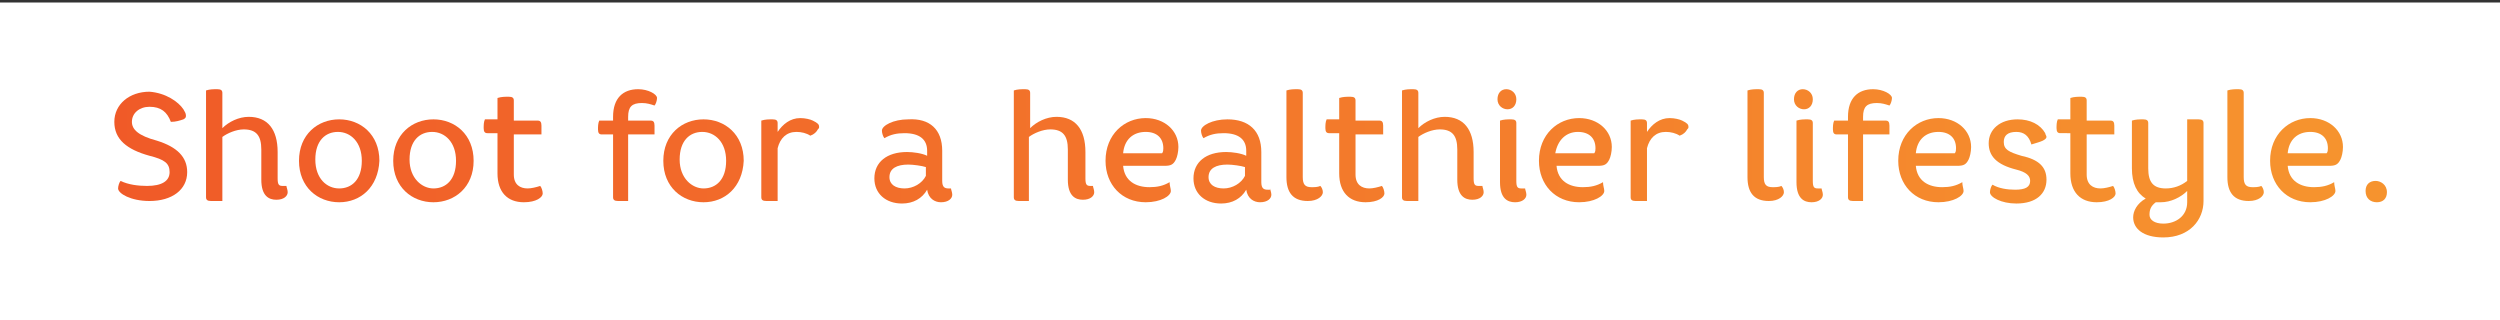 <?xml version="1.0" encoding="utf-8"?>
<!-- Generator: Adobe Illustrator 21.0.0, SVG Export Plug-In . SVG Version: 6.00 Build 0)  -->
<svg version="1.1" id="Layer_1" xmlns="http://www.w3.org/2000/svg" xmlns:xlink="http://www.w3.org/1999/xlink" x="0px" y="0px"
	 viewBox="0 0 199 25.5" style="enable-background:new 0 0 199 25.5;" xml:space="preserve">
<rect x="0" y="0" width="199" height="25.5" fill="#333333" stroke="none"/>
<style type="text/css">
	.st0{fill:#FFFFFF;}
	.st1{fill:url(#SVGID_1_);}
	.st2{fill:url(#SVGID_2_);}
	.st3{fill:url(#SVGID_3_);}
	.st4{fill:url(#SVGID_4_);}
	.st5{fill:url(#SVGID_5_);}
	.st6{fill:url(#SVGID_6_);}
	.st7{fill:url(#SVGID_7_);}
	.st8{fill:url(#SVGID_8_);}
	.st9{fill:url(#SVGID_9_);}
	.st10{fill:url(#SVGID_10_);}
	.st11{fill:url(#SVGID_11_);}
	.st12{fill:url(#SVGID_12_);}
	.st13{fill:url(#SVGID_13_);}
	.st14{fill:url(#SVGID_14_);}
	.st15{fill:url(#SVGID_15_);}
	.st16{fill:url(#SVGID_16_);}
	.st17{fill:url(#SVGID_17_);}
	.st18{fill:url(#SVGID_18_);}
	.st19{fill:url(#SVGID_19_);}
	.st20{fill:url(#SVGID_20_);}
	.st21{fill:url(#SVGID_21_);}
	.st22{fill:url(#SVGID_22_);}
	.st23{fill:url(#SVGID_23_);}
	.st24{fill:url(#SVGID_24_);}
	.st25{fill:url(#SVGID_25_);}
	.st26{fill:url(#SVGID_26_);}
	.st27{fill:url(#SVGID_27_);}
	.st28{fill:url(#SVGID_28_);}
</style>
<rect x="0" y="0.2" class="st0" width="199" height="25.5"/>
<g>
	<linearGradient id="SVGID_1_" gradientUnits="userSpaceOnUse" x1="8.563" y1="11.757" x2="184.065" y2="11.757">
		<stop  offset="0" style="stop-color:#F05A28"/>
		<stop  offset="1" style="stop-color:#F6932E"/>
	</linearGradient>
	<path class="st1" d="M14.6,8.7c0.1,0.2,0.2,0.3,0.2,0.5c0,0.1,0,0.2-0.2,0.3c-0.3,0.1-0.6,0.2-1,0.2c-0.3-0.8-0.8-1.2-1.7-1.2
		c-0.8,0-1.4,0.5-1.4,1.2c0,0.6,0.5,1.1,2,1.5c1.6,0.5,2.4,1.3,2.4,2.5c0,1.4-1.2,2.3-3,2.3c-1.5,0-2.5-0.6-2.5-1
		c0-0.2,0.1-0.5,0.2-0.6c0.6,0.3,1.4,0.4,2.1,0.4c1.2,0,1.8-0.4,1.8-1.1s-0.4-1-1.6-1.3c-1.8-0.5-2.8-1.3-2.8-2.7
		c0-1.4,1.2-2.4,2.8-2.4C13.2,7.4,14.2,8.1,14.6,8.7z"/>
	<linearGradient id="SVGID_2_" gradientUnits="userSpaceOnUse" x1="8.563" y1="11.577" x2="184.065" y2="11.577">
		<stop  offset="0" style="stop-color:#F05A28"/>
		<stop  offset="1" style="stop-color:#F6932E"/>
	</linearGradient>
	<path class="st2" d="M16.8,16c-0.3,0-0.4-0.1-0.4-0.3V7.2c0.3-0.1,0.6-0.1,0.9-0.1c0.3,0,0.4,0.1,0.4,0.3v2.8
		c0.5-0.5,1.3-0.9,2.1-0.9c1.5,0,2.3,1,2.3,2.8v2.1c0,0.5,0.1,0.6,0.4,0.6h0.3c0,0.1,0.1,0.3,0.1,0.5c0,0.3-0.3,0.6-0.9,0.6
		c-0.6,0-1.2-0.3-1.2-1.6v-2.4c0-1.1-0.4-1.6-1.4-1.6c-0.6,0-1.3,0.3-1.7,0.6V16H16.8z"/>
	<linearGradient id="SVGID_3_" gradientUnits="userSpaceOnUse" x1="8.563" y1="12.752" x2="184.065" y2="12.752">
		<stop  offset="0" style="stop-color:#F05A28"/>
		<stop  offset="1" style="stop-color:#F6932E"/>
	</linearGradient>
	<path class="st3" d="M27,16.1c-1.7,0-3.2-1.2-3.2-3.3c0-2.1,1.5-3.3,3.2-3.3s3.2,1.2,3.2,3.3C30.1,14.9,28.7,16.1,27,16.1z M27,15
		c1,0,1.8-0.7,1.8-2.2c0-1.5-0.9-2.3-1.9-2.3c-1,0-1.8,0.7-1.8,2.2S26,15,27,15z"/>
	<linearGradient id="SVGID_4_" gradientUnits="userSpaceOnUse" x1="8.563" y1="12.752" x2="184.065" y2="12.752">
		<stop  offset="0" style="stop-color:#F05A28"/>
		<stop  offset="1" style="stop-color:#F6932E"/>
	</linearGradient>
	<path class="st4" d="M34.5,16.1c-1.7,0-3.2-1.2-3.2-3.3c0-2.1,1.5-3.3,3.2-3.3s3.2,1.2,3.2,3.3C37.7,14.9,36.2,16.1,34.5,16.1z
		 M34.5,15c1,0,1.8-0.7,1.8-2.2c0-1.5-0.9-2.3-1.9-2.3c-1,0-1.8,0.7-1.8,2.2S33.6,15,34.5,15z"/>
	<linearGradient id="SVGID_5_" gradientUnits="userSpaceOnUse" x1="8.563" y1="11.864" x2="184.065" y2="11.864">
		<stop  offset="0" style="stop-color:#F05A28"/>
		<stop  offset="1" style="stop-color:#F6932E"/>
	</linearGradient>
	<path class="st5" d="M39.6,13.8v-3.2h-0.8c-0.2,0-0.3-0.1-0.3-0.4c0-0.2,0-0.5,0.1-0.7h1V7.8c0.3-0.1,0.6-0.1,0.9-0.1
		c0.3,0,0.4,0.1,0.4,0.3v1.6h1.9c0.2,0,0.3,0.1,0.3,0.4v0.7h-2.2v3.2c0,0.8,0.5,1.1,1.1,1.1c0.3,0,0.7-0.1,1-0.2
		c0.1,0.1,0.2,0.4,0.2,0.6c0,0.3-0.5,0.7-1.5,0.7C40.4,16.1,39.6,15.3,39.6,13.8z"/>
	<linearGradient id="SVGID_6_" gradientUnits="userSpaceOnUse" x1="8.563" y1="11.505" x2="184.065" y2="11.505">
		<stop  offset="0" style="stop-color:#F05A28"/>
		<stop  offset="1" style="stop-color:#F6932E"/>
	</linearGradient>
	<path class="st6" d="M50.1,16h-0.9c-0.3,0-0.4-0.1-0.4-0.3v-5h-0.9c-0.2,0-0.3-0.1-0.3-0.4c0-0.2,0-0.5,0.1-0.7h1.1V9.3
		c0-1.5,0.8-2.2,2-2.2c0.8,0,1.5,0.4,1.5,0.7c0,0.2-0.1,0.5-0.2,0.6c-0.3-0.1-0.6-0.2-1-0.2c-0.8,0-1.1,0.3-1.1,1.1v0.3h1.8
		c0.2,0,0.3,0.1,0.3,0.4v0.7h-2.1V16z"/>
	<linearGradient id="SVGID_7_" gradientUnits="userSpaceOnUse" x1="8.563" y1="12.752" x2="184.065" y2="12.752">
		<stop  offset="0" style="stop-color:#F05A28"/>
		<stop  offset="1" style="stop-color:#F6932E"/>
	</linearGradient>
	<path class="st7" d="M56,16.1c-1.7,0-3.2-1.2-3.2-3.3c0-2.1,1.5-3.3,3.2-3.3c1.7,0,3.2,1.2,3.2,3.3C59.1,14.9,57.7,16.1,56,16.1z
		 M56,15c1,0,1.8-0.7,1.8-2.2c0-1.5-0.9-2.3-1.9-2.3c-1,0-1.8,0.7-1.8,2.2S55.1,15,56,15z"/>
	<linearGradient id="SVGID_8_" gradientUnits="userSpaceOnUse" x1="8.563" y1="12.68" x2="184.065" y2="12.68">
		<stop  offset="0" style="stop-color:#F05A28"/>
		<stop  offset="1" style="stop-color:#F6932E"/>
	</linearGradient>
	<path class="st8" d="M65.2,10.1c0,0.1,0,0.1-0.1,0.2c-0.1,0.2-0.3,0.4-0.6,0.5c-0.3-0.2-0.7-0.3-1.1-0.3c-0.8,0-1.3,0.5-1.5,1.3V16
		h-0.9c-0.3,0-0.4-0.1-0.4-0.3V9.6c0.3-0.1,0.6-0.1,0.9-0.1c0.3,0,0.4,0.1,0.4,0.3v0.7c0.4-0.6,1-1.1,1.8-1.1c0.4,0,0.8,0.1,1,0.2
		C65.1,9.8,65.2,9.9,65.2,10.1z"/>
	<linearGradient id="SVGID_9_" gradientUnits="userSpaceOnUse" x1="8.563" y1="12.752" x2="184.065" y2="12.752">
		<stop  offset="0" style="stop-color:#F05A28"/>
		<stop  offset="1" style="stop-color:#F6932E"/>
	</linearGradient>
	<path class="st9" d="M75.7,15c0,0.1,0.1,0.3,0.1,0.5c0,0.3-0.3,0.6-0.9,0.6c-0.5,0-1-0.3-1.1-1c-0.4,0.7-1.1,1.1-2,1.1
		c-1.3,0-2.2-0.8-2.2-2c0-1.3,1-2.1,2.6-2.1c0.5,0,1.2,0.1,1.6,0.3v-0.4c0-0.9-0.6-1.4-1.8-1.4c-0.6,0-1.1,0.1-1.6,0.4
		c-0.1-0.1-0.2-0.4-0.2-0.6c0-0.4,0.9-0.9,2.1-0.9C74,9.4,75,10.3,75,12v2.4c0,0.5,0.2,0.6,0.5,0.6H75.7z M73.7,14v-0.7
		c-0.3-0.1-1-0.2-1.4-0.2c-0.9,0-1.5,0.3-1.5,1c0,0.6,0.5,0.9,1.2,0.9C72.7,15,73.4,14.6,73.7,14z"/>
	<linearGradient id="SVGID_10_" gradientUnits="userSpaceOnUse" x1="8.563" y1="11.577" x2="184.065" y2="11.577">
		<stop  offset="0" style="stop-color:#F05A28"/>
		<stop  offset="1" style="stop-color:#F6932E"/>
	</linearGradient>
	<path class="st10" d="M81.1,16c-0.3,0-0.4-0.1-0.4-0.3V7.2c0.3-0.1,0.6-0.1,0.9-0.1c0.3,0,0.4,0.1,0.4,0.3v2.8
		c0.5-0.5,1.3-0.9,2.1-0.9c1.5,0,2.3,1,2.3,2.8v2.1c0,0.5,0.1,0.6,0.4,0.6H87c0,0.1,0.1,0.3,0.1,0.5c0,0.3-0.3,0.6-0.9,0.6
		c-0.6,0-1.2-0.3-1.2-1.6v-2.4c0-1.1-0.4-1.6-1.4-1.6c-0.6,0-1.3,0.3-1.7,0.6V16H81.1z"/>
	<linearGradient id="SVGID_11_" gradientUnits="userSpaceOnUse" x1="8.563" y1="12.752" x2="184.065" y2="12.752">
		<stop  offset="0" style="stop-color:#F05A28"/>
		<stop  offset="1" style="stop-color:#F6932E"/>
	</linearGradient>
	<path class="st11" d="M93.2,15.2c0,0.4-0.8,0.9-2,0.9c-1.9,0-3.2-1.4-3.2-3.3c0-2.1,1.5-3.4,3.2-3.4c1.5,0,2.6,1,2.6,2.3
		c0,0.4-0.1,0.8-0.2,1c-0.2,0.4-0.4,0.5-0.9,0.5h-3.3c0.1,1.2,1,1.7,2.1,1.7c0.6,0,1.1-0.1,1.6-0.4C93.1,14.8,93.2,15,93.2,15.2z
		 M89.4,12.2h3.1c0.1-0.1,0.1-0.3,0.1-0.4c0-0.8-0.5-1.3-1.4-1.3C90.2,10.5,89.5,11.1,89.4,12.2z"/>
	<linearGradient id="SVGID_12_" gradientUnits="userSpaceOnUse" x1="8.563" y1="12.752" x2="184.065" y2="12.752">
		<stop  offset="0" style="stop-color:#F05A28"/>
		<stop  offset="1" style="stop-color:#F6932E"/>
	</linearGradient>
	<path class="st12" d="M101.1,15c0,0.1,0.1,0.3,0.1,0.5c0,0.3-0.3,0.6-0.9,0.6c-0.5,0-1-0.3-1.1-1c-0.4,0.7-1.1,1.1-2,1.1
		c-1.3,0-2.2-0.8-2.2-2c0-1.3,1-2.1,2.6-2.1c0.5,0,1.2,0.1,1.6,0.3v-0.4c0-0.9-0.6-1.4-1.8-1.4c-0.6,0-1.1,0.1-1.6,0.4
		c-0.1-0.1-0.2-0.4-0.2-0.6c0-0.4,0.9-0.9,2.1-0.9c1.7,0,2.7,0.9,2.7,2.6v2.4c0,0.5,0.2,0.6,0.5,0.6H101.1z M99.1,14v-0.7
		c-0.3-0.1-1-0.2-1.4-0.2c-0.9,0-1.5,0.3-1.5,1c0,0.6,0.5,0.9,1.2,0.9C98.1,15,98.8,14.6,99.1,14z"/>
	<linearGradient id="SVGID_13_" gradientUnits="userSpaceOnUse" x1="8.563" y1="11.577" x2="184.065" y2="11.577">
		<stop  offset="0" style="stop-color:#F05A28"/>
		<stop  offset="1" style="stop-color:#F6932E"/>
	</linearGradient>
	<path class="st13" d="M102.4,14.1V7.2c0.3-0.1,0.6-0.1,0.9-0.1c0.3,0,0.4,0.1,0.4,0.3v6.7c0,0.6,0.2,0.8,0.7,0.8
		c0.2,0,0.5,0,0.7-0.1c0.1,0.1,0.2,0.3,0.2,0.5c0,0.3-0.4,0.7-1.2,0.7C102.9,16,102.4,15.3,102.4,14.1z"/>
	<linearGradient id="SVGID_14_" gradientUnits="userSpaceOnUse" x1="8.563" y1="11.864" x2="184.065" y2="11.864">
		<stop  offset="0" style="stop-color:#F05A28"/>
		<stop  offset="1" style="stop-color:#F6932E"/>
	</linearGradient>
	<path class="st14" d="M106.6,13.8v-3.2h-0.8c-0.2,0-0.3-0.1-0.3-0.4c0-0.2,0-0.5,0.1-0.7h1V7.8c0.3-0.1,0.6-0.1,0.9-0.1
		c0.3,0,0.4,0.1,0.4,0.3v1.6h1.9c0.2,0,0.3,0.1,0.3,0.4v0.7h-2.2v3.2c0,0.8,0.5,1.1,1.1,1.1c0.3,0,0.7-0.1,1-0.2
		c0.1,0.1,0.2,0.4,0.2,0.6c0,0.3-0.5,0.7-1.5,0.7C107.4,16.1,106.6,15.3,106.6,13.8z"/>
	<linearGradient id="SVGID_15_" gradientUnits="userSpaceOnUse" x1="8.563" y1="11.577" x2="184.065" y2="11.577">
		<stop  offset="0" style="stop-color:#F05A28"/>
		<stop  offset="1" style="stop-color:#F6932E"/>
	</linearGradient>
	<path class="st15" d="M112,16c-0.3,0-0.4-0.1-0.4-0.3V7.2c0.3-0.1,0.6-0.1,0.9-0.1c0.3,0,0.4,0.1,0.4,0.3v2.8
		c0.5-0.5,1.3-0.9,2.1-0.9c1.5,0,2.3,1,2.3,2.8v2.1c0,0.5,0.1,0.6,0.4,0.6h0.3c0,0.1,0.1,0.3,0.1,0.5c0,0.3-0.3,0.6-0.9,0.6
		c-0.6,0-1.2-0.3-1.2-1.6v-2.4c0-1.1-0.4-1.6-1.4-1.6c-0.6,0-1.3,0.3-1.7,0.6V16H112z"/>
	<linearGradient id="SVGID_16_" gradientUnits="userSpaceOnUse" x1="8.563" y1="11.577" x2="184.065" y2="11.577">
		<stop  offset="0" style="stop-color:#F05A28"/>
		<stop  offset="1" style="stop-color:#F6932E"/>
	</linearGradient>
	<path class="st16" d="M119.2,7.9c0-0.5,0.3-0.8,0.7-0.8c0.4,0,0.8,0.3,0.8,0.8c0,0.5-0.3,0.8-0.7,0.8
		C119.6,8.7,119.2,8.4,119.2,7.9z M119.4,9.6c0.3-0.1,0.6-0.1,0.9-0.1c0.3,0,0.4,0.1,0.4,0.3v4.6c0,0.5,0.1,0.6,0.4,0.6h0.3
		c0,0.1,0.1,0.3,0.1,0.5c0,0.3-0.3,0.6-0.9,0.6c-0.6,0-1.2-0.3-1.2-1.6V9.6z"/>
	<linearGradient id="SVGID_17_" gradientUnits="userSpaceOnUse" x1="8.563" y1="12.752" x2="184.065" y2="12.752">
		<stop  offset="0" style="stop-color:#F05A28"/>
		<stop  offset="1" style="stop-color:#F6932E"/>
	</linearGradient>
	<path class="st17" d="M127.7,15.2c0,0.4-0.8,0.9-2,0.9c-1.9,0-3.2-1.4-3.2-3.3c0-2.1,1.5-3.4,3.2-3.4c1.5,0,2.6,1,2.6,2.3
		c0,0.4-0.1,0.8-0.2,1c-0.2,0.4-0.4,0.5-0.9,0.5h-3.3c0.1,1.2,1,1.7,2.1,1.7c0.6,0,1.1-0.1,1.6-0.4C127.6,14.8,127.7,15,127.7,15.2z
		 M123.8,12.2h3.1c0.1-0.1,0.1-0.3,0.1-0.4c0-0.8-0.5-1.3-1.4-1.3C124.7,10.5,124,11.1,123.8,12.2z"/>
	<linearGradient id="SVGID_18_" gradientUnits="userSpaceOnUse" x1="8.563" y1="12.68" x2="184.065" y2="12.68">
		<stop  offset="0" style="stop-color:#F05A28"/>
		<stop  offset="1" style="stop-color:#F6932E"/>
	</linearGradient>
	<path class="st18" d="M134.4,10.1c0,0.1,0,0.1-0.1,0.2c-0.1,0.2-0.3,0.4-0.6,0.5c-0.3-0.2-0.7-0.3-1.1-0.3c-0.8,0-1.3,0.5-1.5,1.3
		V16h-0.9c-0.3,0-0.4-0.1-0.4-0.3V9.6c0.3-0.1,0.6-0.1,0.9-0.1c0.3,0,0.4,0.1,0.4,0.3v0.7c0.4-0.6,1-1.1,1.8-1.1
		c0.4,0,0.8,0.1,1,0.2C134.3,9.8,134.4,9.9,134.4,10.1z"/>
	<linearGradient id="SVGID_19_" gradientUnits="userSpaceOnUse" x1="8.563" y1="11.577" x2="184.065" y2="11.577">
		<stop  offset="0" style="stop-color:#F05A28"/>
		<stop  offset="1" style="stop-color:#F6932E"/>
	</linearGradient>
	<path class="st19" d="M139.1,14.1V7.2c0.3-0.1,0.6-0.1,0.9-0.1c0.3,0,0.4,0.1,0.4,0.3v6.7c0,0.6,0.2,0.8,0.7,0.8
		c0.2,0,0.5,0,0.7-0.1c0.1,0.1,0.2,0.3,0.2,0.5c0,0.3-0.4,0.7-1.2,0.7C139.6,16,139.1,15.3,139.1,14.1z"/>
	<linearGradient id="SVGID_20_" gradientUnits="userSpaceOnUse" x1="8.563" y1="11.577" x2="184.065" y2="11.577">
		<stop  offset="0" style="stop-color:#F05A28"/>
		<stop  offset="1" style="stop-color:#F6932E"/>
	</linearGradient>
	<path class="st20" d="M142.8,7.9c0-0.5,0.3-0.8,0.7-0.8c0.4,0,0.8,0.3,0.8,0.8c0,0.5-0.3,0.8-0.7,0.8
		C143.2,8.7,142.8,8.4,142.8,7.9z M143,9.6c0.3-0.1,0.6-0.1,0.9-0.1c0.3,0,0.4,0.1,0.4,0.3v4.6c0,0.5,0.1,0.6,0.4,0.6h0.3
		c0,0.1,0.1,0.3,0.1,0.5c0,0.3-0.3,0.6-0.9,0.6c-0.6,0-1.2-0.3-1.2-1.6V9.6z"/>
	<linearGradient id="SVGID_21_" gradientUnits="userSpaceOnUse" x1="8.563" y1="11.505" x2="184.065" y2="11.505">
		<stop  offset="0" style="stop-color:#F05A28"/>
		<stop  offset="1" style="stop-color:#F6932E"/>
	</linearGradient>
	<path class="st21" d="M148.4,16h-0.9c-0.3,0-0.4-0.1-0.4-0.3v-5h-0.9c-0.2,0-0.3-0.1-0.3-0.4c0-0.2,0-0.5,0.1-0.7h1.1V9.3
		c0-1.5,0.8-2.2,2-2.2c0.8,0,1.5,0.4,1.5,0.7c0,0.2-0.1,0.5-0.2,0.6c-0.3-0.1-0.6-0.2-1-0.2c-0.8,0-1.1,0.3-1.1,1.1v0.3h1.8
		c0.2,0,0.3,0.1,0.3,0.4v0.7h-2.1V16z"/>
	<linearGradient id="SVGID_22_" gradientUnits="userSpaceOnUse" x1="8.563" y1="12.752" x2="184.065" y2="12.752">
		<stop  offset="0" style="stop-color:#F05A28"/>
		<stop  offset="1" style="stop-color:#F6932E"/>
	</linearGradient>
	<path class="st22" d="M156.3,15.2c0,0.4-0.8,0.9-2,0.9c-1.9,0-3.2-1.4-3.2-3.3c0-2.1,1.5-3.4,3.2-3.4c1.5,0,2.6,1,2.6,2.3
		c0,0.4-0.1,0.8-0.2,1c-0.2,0.4-0.4,0.5-0.9,0.5h-3.3c0.1,1.2,1,1.7,2.1,1.7c0.6,0,1.1-0.1,1.6-0.4C156.2,14.8,156.3,15,156.3,15.2z
		 M152.5,12.2h3.1c0.1-0.1,0.1-0.3,0.1-0.4c0-0.8-0.5-1.3-1.4-1.3C153.3,10.5,152.6,11.1,152.5,12.2z"/>
	<linearGradient id="SVGID_23_" gradientUnits="userSpaceOnUse" x1="8.563" y1="12.752" x2="184.065" y2="12.752">
		<stop  offset="0" style="stop-color:#F05A28"/>
		<stop  offset="1" style="stop-color:#F6932E"/>
	</linearGradient>
	<path class="st23" d="M160.5,10.5c-0.7,0-1,0.3-1,0.8c0,0.6,0.4,0.8,1.4,1.1c1.4,0.3,2,0.9,2,1.9c0,1.1-0.8,1.9-2.4,1.9
		c-1.2,0-2.1-0.5-2.1-0.9c0-0.2,0.1-0.5,0.2-0.6c0.5,0.3,1.2,0.4,1.8,0.4c0.8,0,1.2-0.2,1.2-0.7c0-0.4-0.3-0.7-1.1-0.9
		c-1.6-0.4-2.2-1.1-2.2-2.1c0-1.1,0.9-1.9,2.3-1.9c1,0,1.8,0.4,2.2,1.1c0,0.1,0.1,0.2,0.1,0.3c0,0.1-0.1,0.2-0.3,0.3
		c-0.2,0.1-0.6,0.2-0.9,0.3C161.5,10.8,161.1,10.5,160.5,10.5z"/>
	<linearGradient id="SVGID_24_" gradientUnits="userSpaceOnUse" x1="8.563" y1="11.864" x2="184.065" y2="11.864">
		<stop  offset="0" style="stop-color:#F05A28"/>
		<stop  offset="1" style="stop-color:#F6932E"/>
	</linearGradient>
	<path class="st24" d="M164.8,13.8v-3.2H164c-0.2,0-0.3-0.1-0.3-0.4c0-0.2,0-0.5,0.1-0.7h1V7.8c0.3-0.1,0.6-0.1,0.9-0.1
		c0.3,0,0.4,0.1,0.4,0.3v1.6h1.9c0.2,0,0.3,0.1,0.3,0.4v0.7h-2.2v3.2c0,0.8,0.5,1.1,1.1,1.1c0.3,0,0.7-0.1,1-0.2
		c0.1,0.1,0.2,0.4,0.2,0.6c0,0.3-0.5,0.7-1.5,0.7C165.6,16.1,164.8,15.3,164.8,13.8z"/>
	<linearGradient id="SVGID_25_" gradientUnits="userSpaceOnUse" x1="8.563" y1="14.197" x2="184.065" y2="14.197">
		<stop  offset="0" style="stop-color:#F05A28"/>
		<stop  offset="1" style="stop-color:#F6932E"/>
	</linearGradient>
	<path class="st25" d="M169.8,17.3c0-0.5,0.3-1.1,1-1.5c-0.7-0.4-1.1-1.2-1.1-2.4V9.6c0.3-0.1,0.6-0.1,0.9-0.1
		c0.3,0,0.4,0.1,0.4,0.3v3.6c0,1.1,0.4,1.6,1.4,1.6c0.6,0,1.2-0.2,1.7-0.6V9.5h0.9c0.3,0,0.4,0.1,0.4,0.3V16c0,1.5-1.1,2.9-3.2,2.9
		C170.6,18.9,169.8,18.2,169.8,17.3z M171.6,16.1c-0.4,0.3-0.5,0.6-0.5,1c0,0.4,0.4,0.7,1.1,0.7c1,0,1.9-0.6,1.9-1.7v-0.9
		c-0.5,0.5-1.3,0.9-2.1,0.9C171.9,16.1,171.7,16.1,171.6,16.1z"/>
	<linearGradient id="SVGID_26_" gradientUnits="userSpaceOnUse" x1="8.563" y1="11.577" x2="184.065" y2="11.577">
		<stop  offset="0" style="stop-color:#F05A28"/>
		<stop  offset="1" style="stop-color:#F6932E"/>
	</linearGradient>
	<path class="st26" d="M177.3,14.1V7.2c0.3-0.1,0.6-0.1,0.9-0.1c0.3,0,0.4,0.1,0.4,0.3v6.7c0,0.6,0.2,0.8,0.7,0.8
		c0.2,0,0.5,0,0.7-0.1c0.1,0.1,0.2,0.3,0.2,0.5c0,0.3-0.4,0.7-1.2,0.7C177.8,16,177.3,15.3,177.3,14.1z"/>
	<linearGradient id="SVGID_27_" gradientUnits="userSpaceOnUse" x1="8.563" y1="12.752" x2="184.065" y2="12.752">
		<stop  offset="0" style="stop-color:#F05A28"/>
		<stop  offset="1" style="stop-color:#F6932E"/>
	</linearGradient>
	<path class="st27" d="M185.9,15.2c0,0.4-0.8,0.9-2,0.9c-1.9,0-3.2-1.4-3.2-3.3c0-2.1,1.5-3.4,3.2-3.4c1.5,0,2.6,1,2.6,2.3
		c0,0.4-0.1,0.8-0.2,1c-0.2,0.4-0.4,0.5-0.9,0.5h-3.3c0.1,1.2,1,1.7,2.1,1.7c0.6,0,1.1-0.1,1.6-0.4C185.8,14.8,185.9,15,185.9,15.2z
		 M182.1,12.2h3.1c0.1-0.1,0.1-0.3,0.1-0.4c0-0.8-0.5-1.3-1.4-1.3C182.9,10.5,182.2,11.1,182.1,12.2z"/>
	<linearGradient id="SVGID_28_" gradientUnits="userSpaceOnUse" x1="8.563" y1="15.246" x2="184.065" y2="15.246">
		<stop  offset="0" style="stop-color:#F05A28"/>
		<stop  offset="1" style="stop-color:#F6932E"/>
	</linearGradient>
	<path class="st28" d="M188.3,15.2c0-0.5,0.3-0.8,0.8-0.8c0.4,0,0.9,0.3,0.9,0.9c0,0.5-0.3,0.8-0.8,0.8
		C188.7,16.1,188.3,15.8,188.3,15.2z"/>
</g>
</svg>
